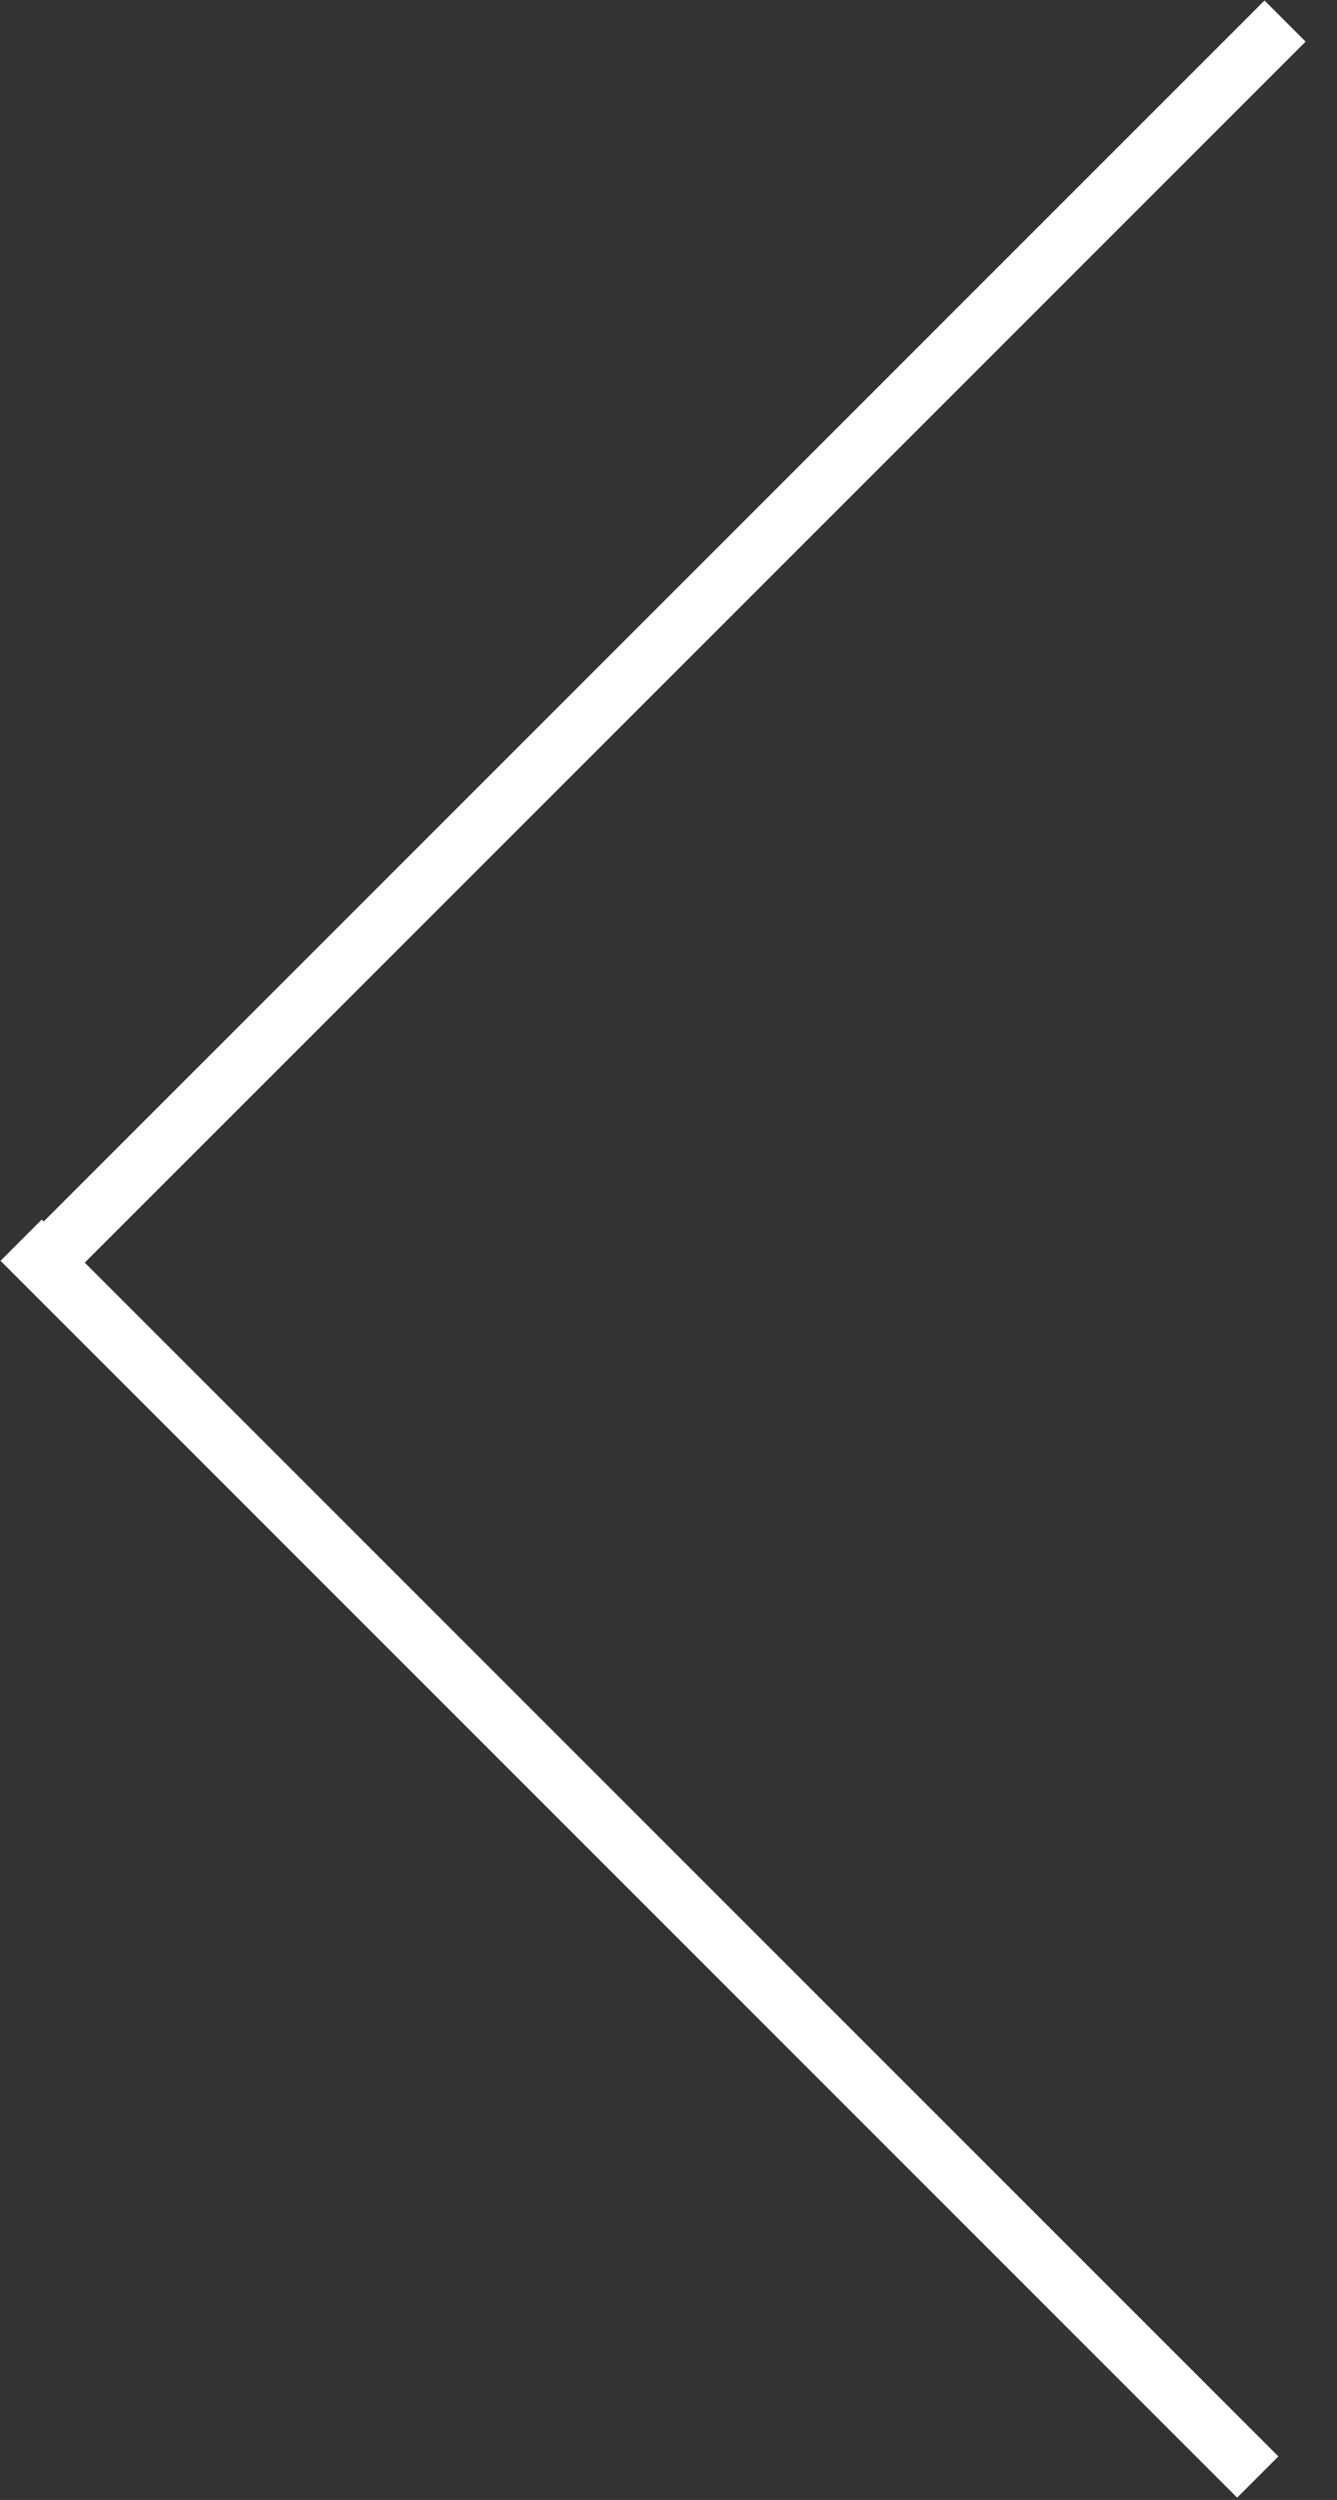 <svg xmlns="http://www.w3.org/2000/svg" xmlns:xlink="http://www.w3.org/1999/xlink" preserveAspectRatio="xMidYMid" width="23" height="43" viewBox="0 0 23 43">
  <rect x="0" y="0" width="23" height="43" fill="#333333" stroke="none"/>
  <defs>
    <style>

      .cls-2 {
        fill: #ffffff;
      }
    </style>
  </defs>
  <path d="M22.460,0.716 C22.460,0.716 1.458,21.718 1.458,21.718 C1.458,21.718 21.991,42.251 21.991,42.251 C21.991,42.251 21.282,42.960 21.282,42.960 C21.282,42.960 0.009,21.686 0.009,21.686 C0.009,21.686 0.718,20.977 0.718,20.977 C0.718,20.977 0.751,21.011 0.751,21.011 C0.751,21.011 21.753,0.009 21.753,0.009 C21.753,0.009 22.460,0.716 22.460,0.716 Z" id="path-1" class="cls-2" fill-rule="evenodd"/>
</svg>
